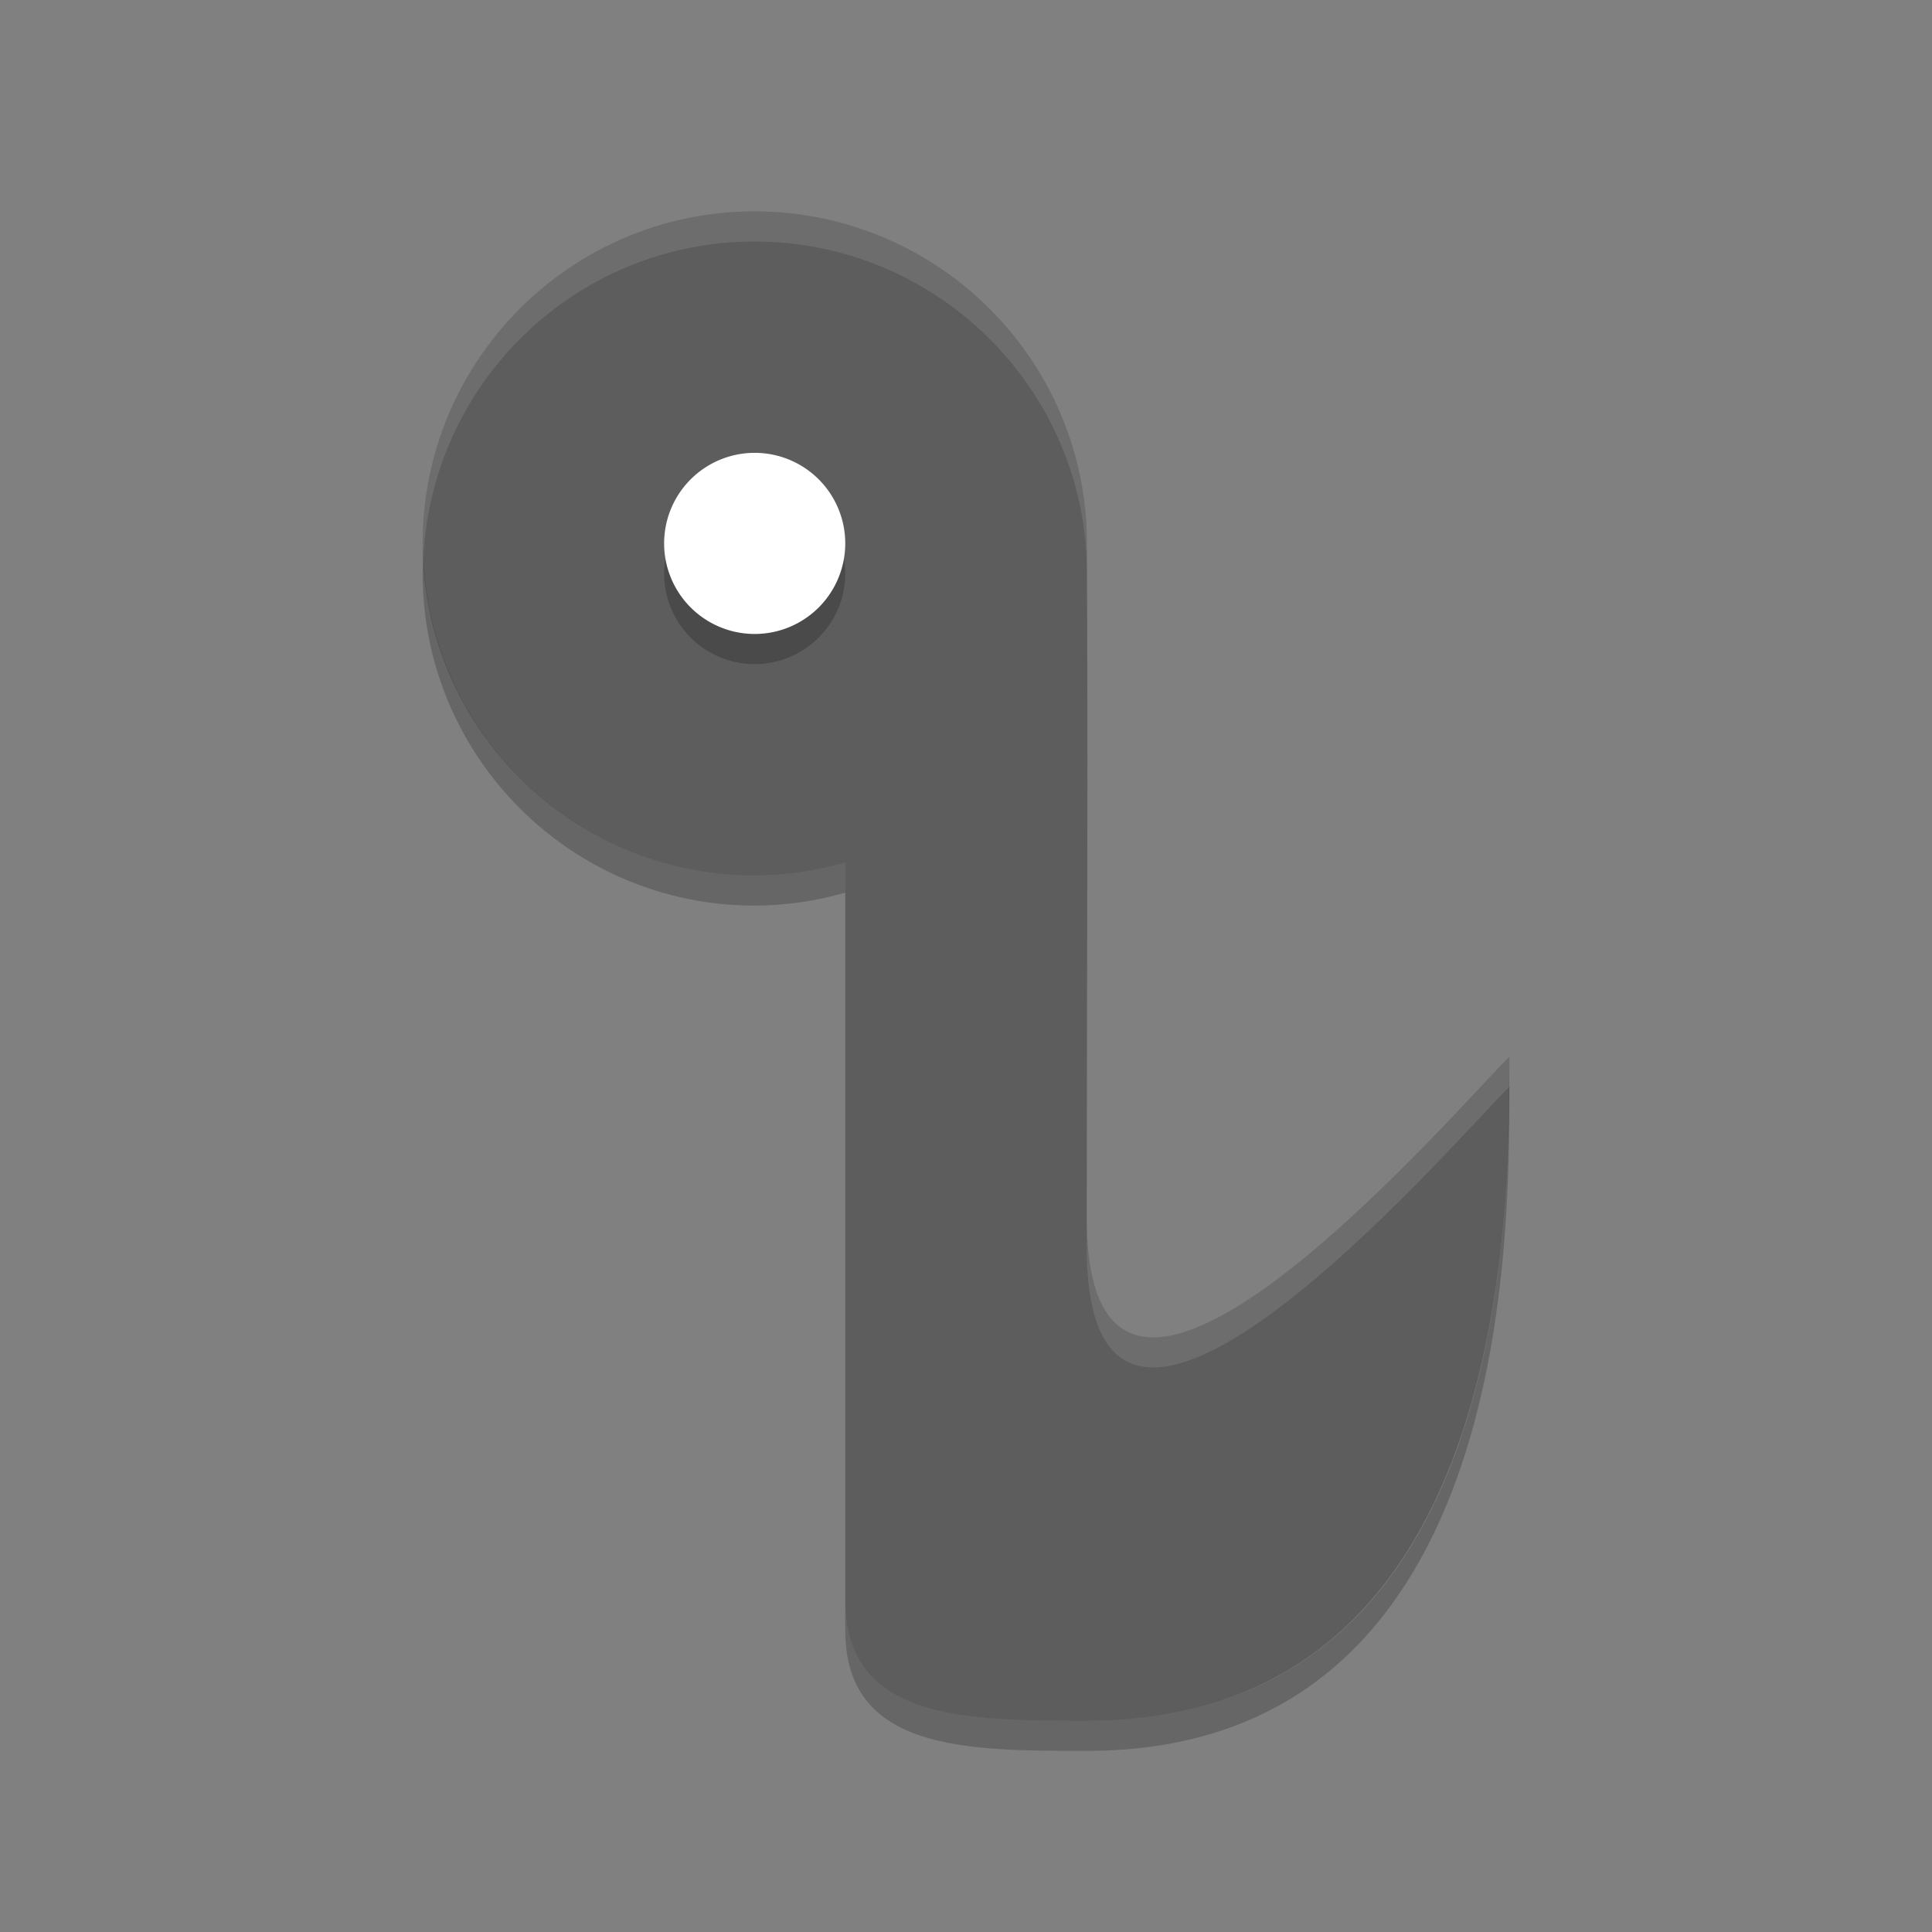 <?xml version="1.0" encoding="UTF-8" standalone="no"?>
<svg xmlns="http://www.w3.org/2000/svg" height="64" width="64" version="1">
 <rect width="100%" height="100%" fill="#808080" stroke="none"/>
 <path d="m 25,7.001 c -6.075,0 -11,4.924 -11,11 0,6.076 4.925,11 11,11 1.016,-0.004 2.024,-0.148 3,-0.43 l 0,24.43 c 0,4 4,4 8,4 14,0 14,-16.666 14,-22 -2,2 -14,16 -14,5.332 0,-7.564 0.048,-15.194 0,-22.726 -0.212,-5.915 -5.084,-10.6 -11,-10.606 z" style="fill:#5d5d5d"/>
 <path d="m 25,16 a 3,3 0 0 1 3,3 3,3 0 0 1 -3,3 3,3 0 0 1 -3,-3 3,3 0 0 1 3,-3 z" style="opacity:0.2"/>
 <path d="m 25,15.001 a 3,3 0 0 1 3,3 3,3 0 0 1 -3,3 3,3 0 0 1 -3,-3 3,3 0 0 1 3,-3 z" style="fill:#ffffff"/>
 <path style="opacity:0.1;fill:#ffffff" d="M 25 7 C 18.925 7 14 11.924 14 18 C 14 18.168 14.016 18.332 14.025 18.498 C 14.29 12.657 19.094 8 25 8 C 30.916 8.006 35.788 12.691 36 18.605 C 36.001 18.271 36.002 17.937 36 17.605 C 35.788 11.691 30.916 7.006 25 7 z M 50 34.998 C 48 36.998 36 50.998 36 40.33 L 36 41.33 C 36 51.987 47.971 38.03 49.988 36.01 C 49.992 35.666 50 35.27 50 34.998 z"/>
 <path style="opacity:0.2" d="M 14.025,18.502 C 14.016,18.668 14,18.832 14,19 c 0,6.076 4.925,11 11,11 1.016,-0.004 2.024,-0.148 3,-0.43 l 0,-1 C 27.024,28.852 26.016,28.996 25,29 19.094,29 14.29,24.343 14.025,18.502 Z M 50,36 l -0.012,0.012 C 49.954,42.102 49.285,57 36,57 c -4,0 -8,0 -8,-4 l 0,1 c 0,4 4,4 8,4 13.999,0 14,-16.666 14,-22 z"/>
</svg>
